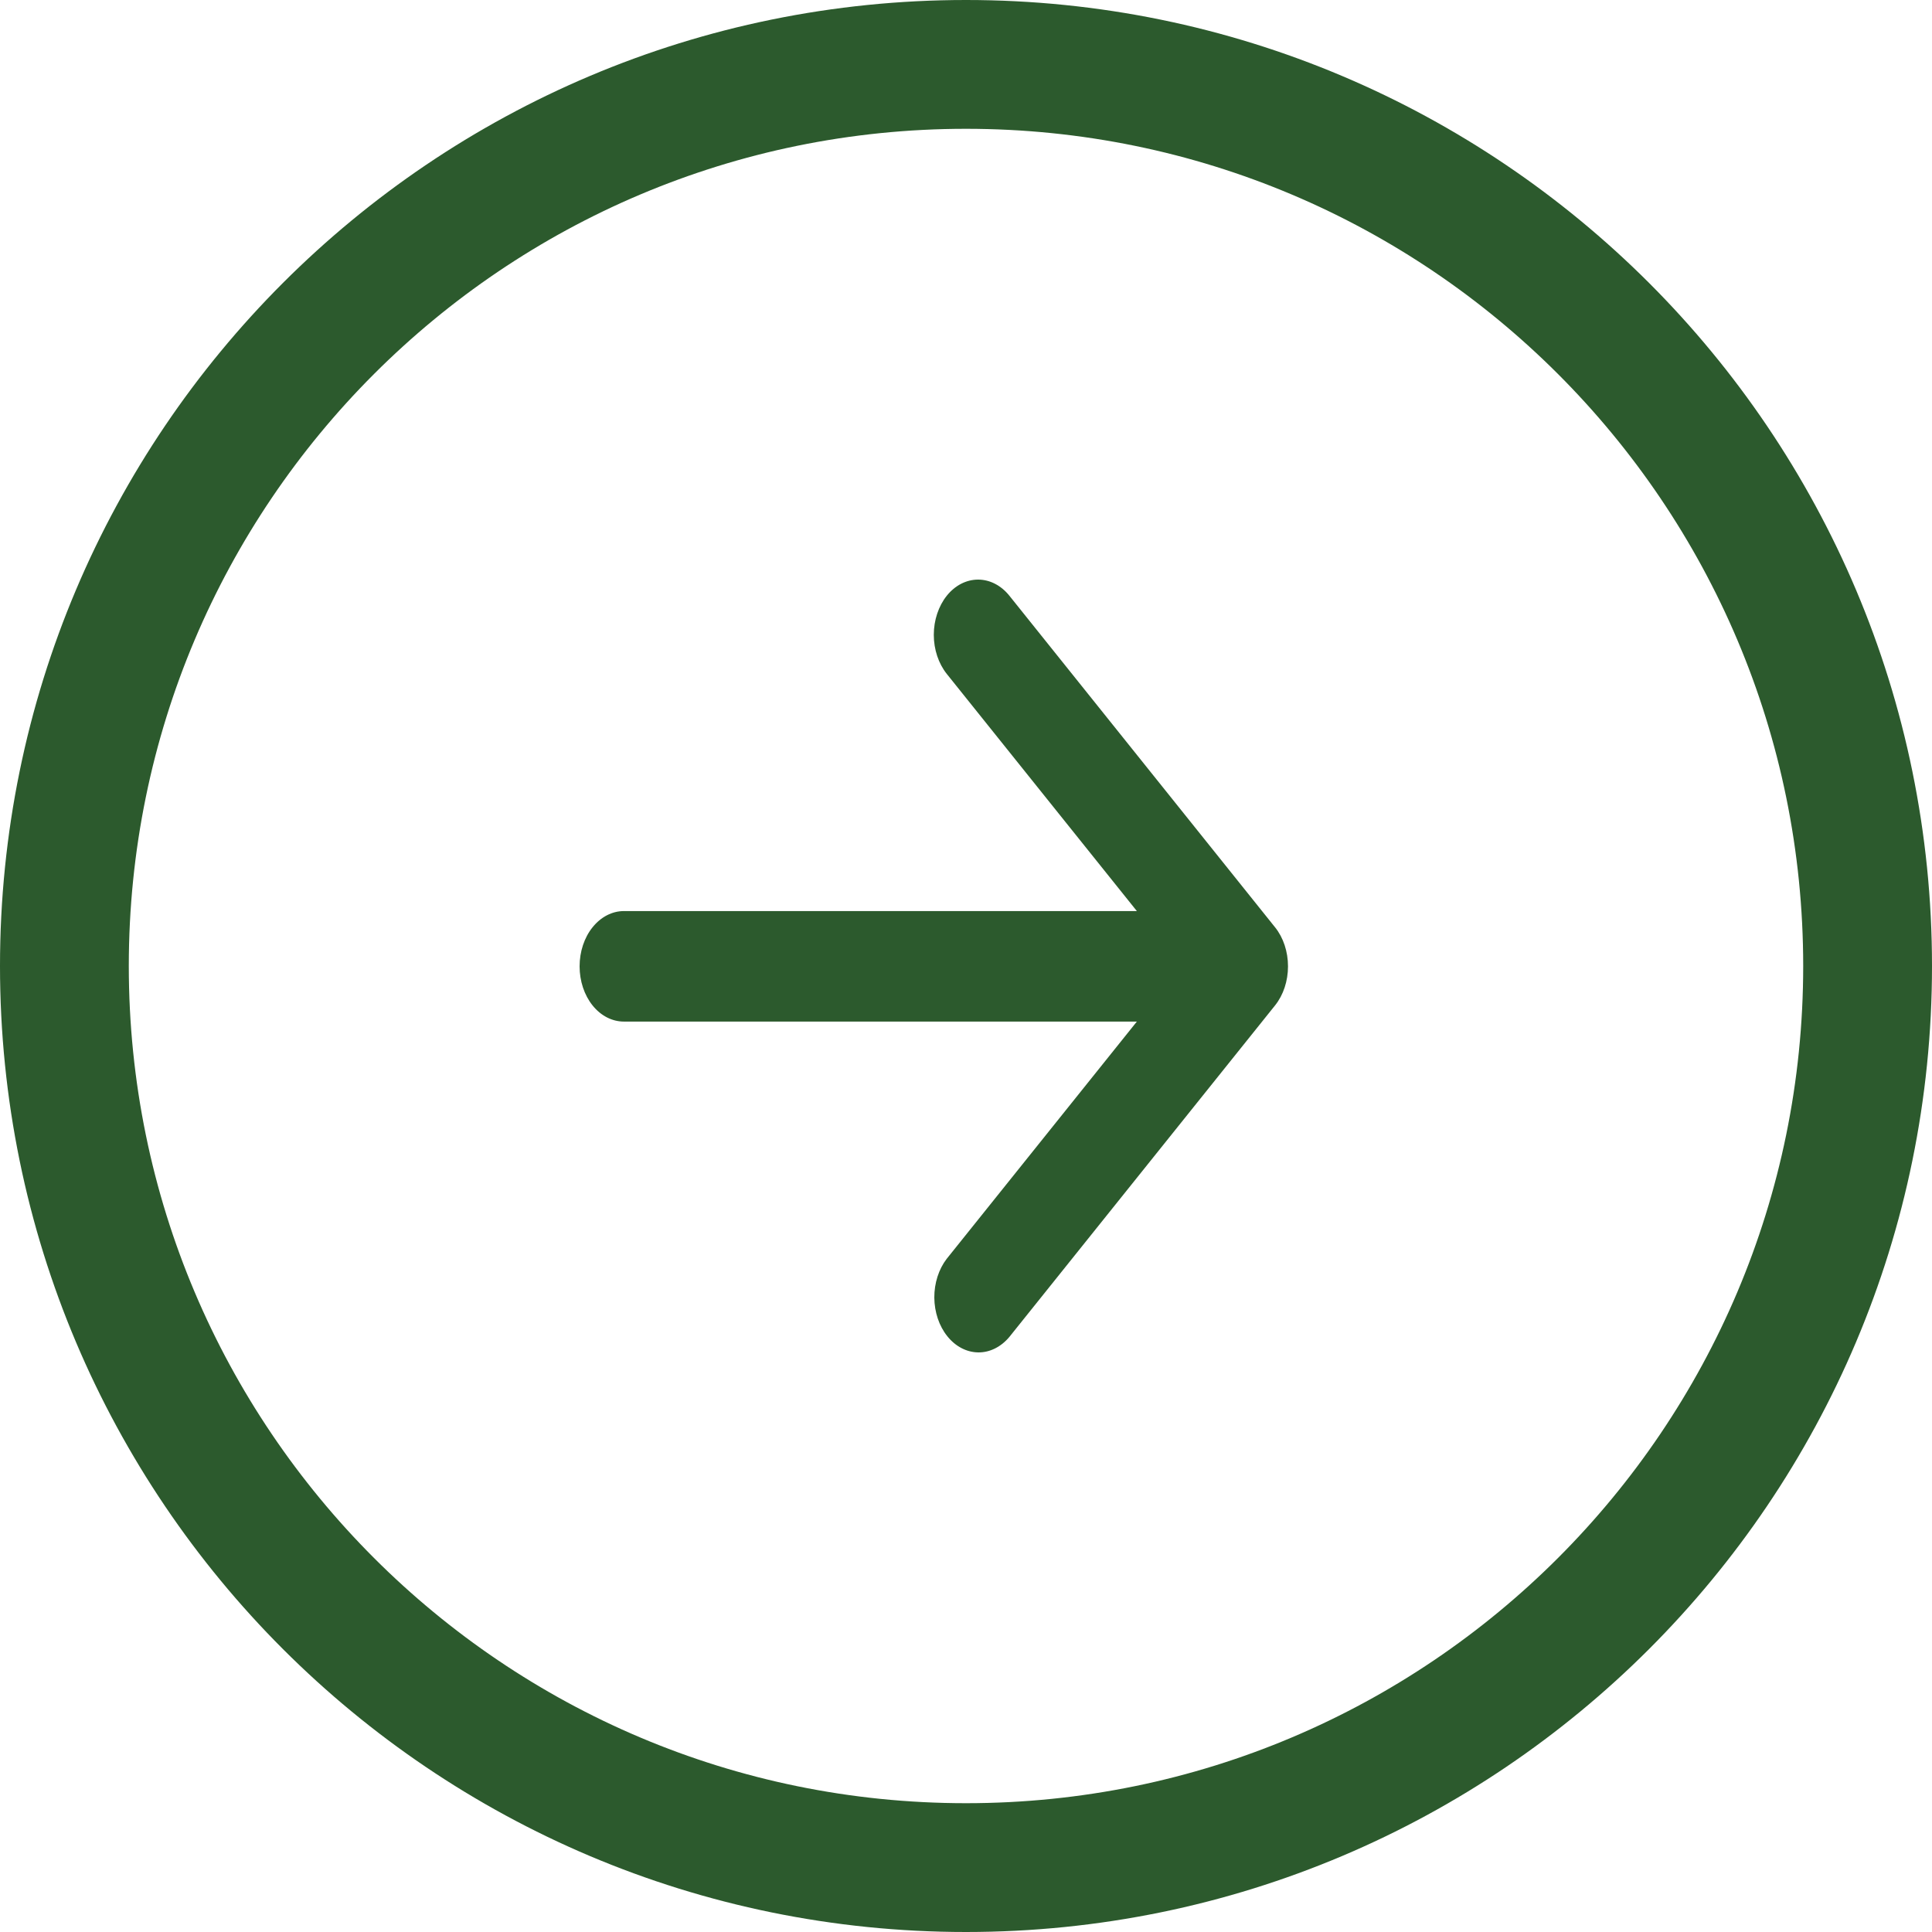 <svg width="30" height="30" viewBox="0 0 30 30" fill="none" xmlns="http://www.w3.org/2000/svg">
<path fill-rule="evenodd" clip-rule="evenodd" d="M14.701 9.251C14.83 9.09 15.005 9 15.188 9C15.37 9 15.545 9.09 15.674 9.251L19.799 14.399C19.928 14.559 20 14.778 20 15.005C20 15.233 19.928 15.451 19.799 15.612L15.674 20.759C15.544 20.915 15.37 21.002 15.19 21C15.01 20.998 14.837 20.908 14.71 20.749C14.582 20.59 14.51 20.375 14.508 20.149C14.507 19.925 14.576 19.708 14.701 19.546L17.653 15.863H9.688C9.505 15.863 9.33 15.773 9.201 15.612C9.072 15.451 9 15.233 9 15.005C9 14.778 9.072 14.559 9.201 14.399C9.33 14.238 9.505 14.147 9.688 14.147H17.653L14.701 10.464C14.573 10.303 14.5 10.085 14.5 9.858C14.5 9.63 14.573 9.412 14.701 9.251Z" fill="#2C5A2D"/>
<path d="M15 1C22.732 1 29 7.268 29 15C29 22.732 22.732 29 15 29C7.268 29 1 22.732 1 15C1 7.268 7.268 1 15 1Z" stroke="#2C5A2D" stroke-width="2"/>
</svg>
